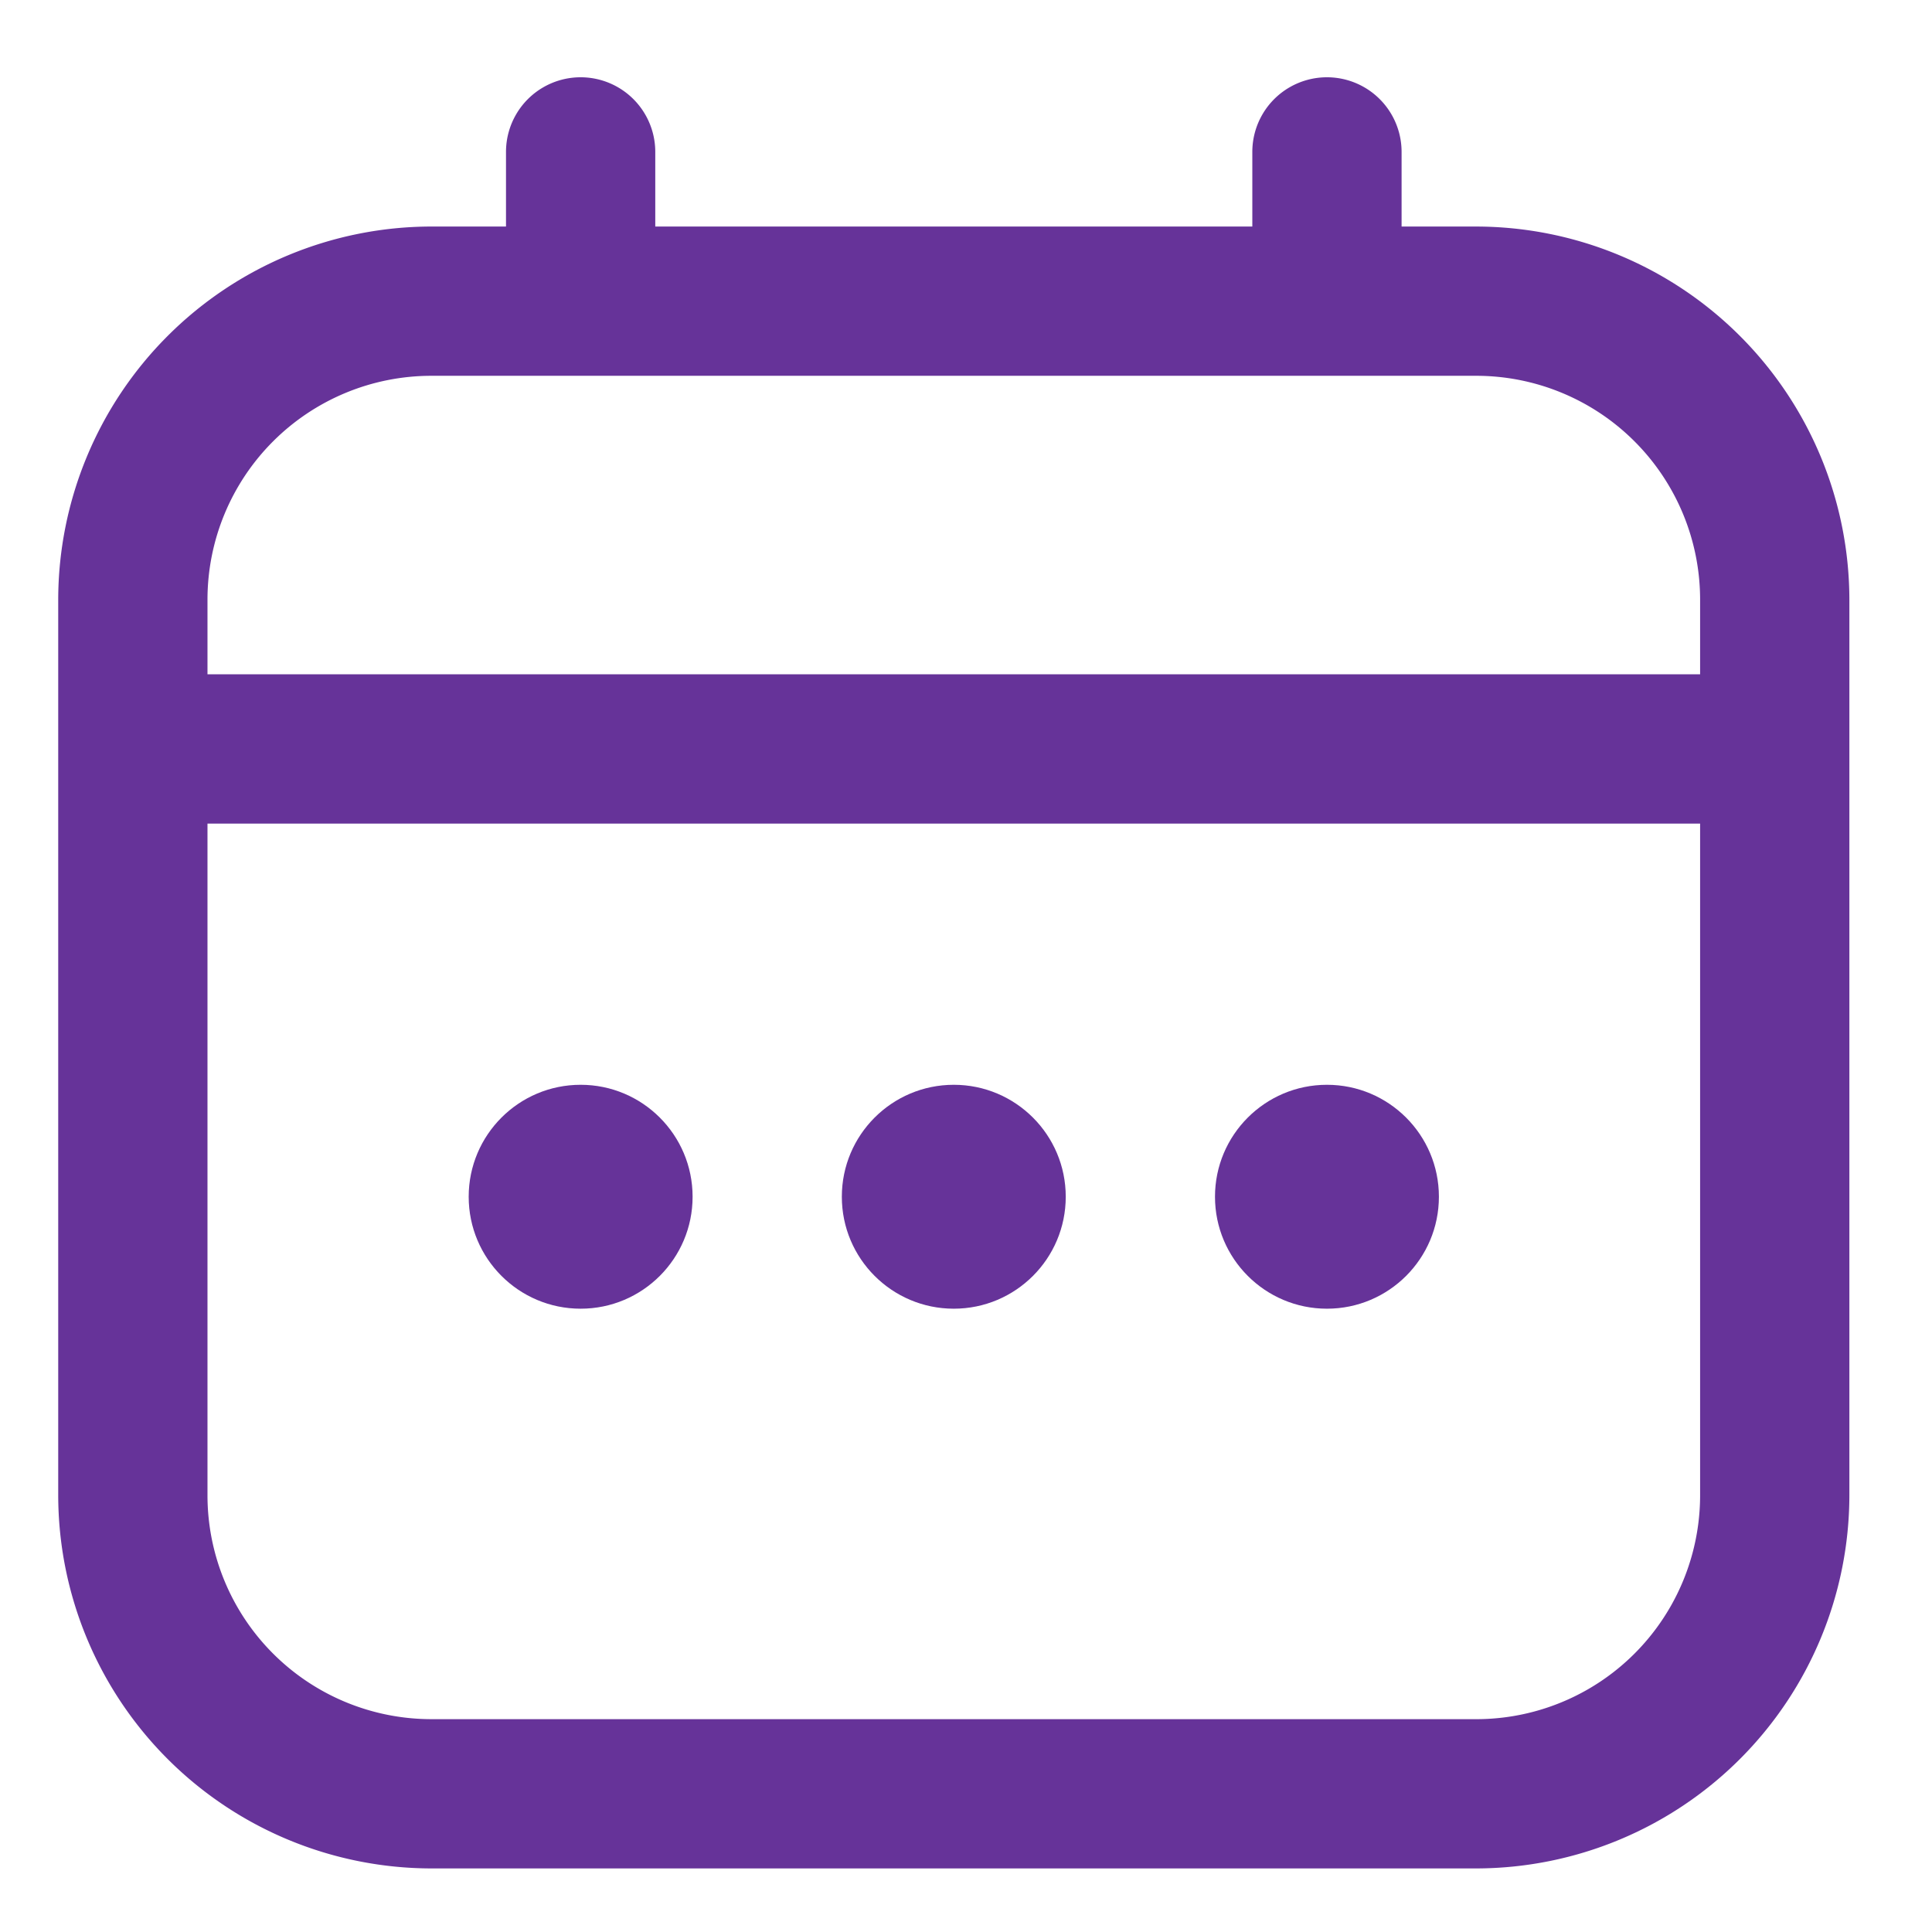 <svg id="Layer_1" data-name="Layer 1" xmlns="http://www.w3.org/2000/svg" viewBox="0 0 150 150"><defs><style>.cls-1{fill:#639;}</style></defs><title>cal-out</title><path class="cls-1" d="M114.613,17.589h-5.794V11.794a5.794,5.794,0,1,0-11.589,0v5.794H50.875V11.794a5.794,5.794,0,1,0-11.589,0v5.794H33.492A29.006,29.006,0,0,0,4.52,46.56v69.532A29.006,29.006,0,0,0,33.492,145.064h81.121a29.006,29.006,0,0,0,28.972-28.972V46.56A29.006,29.006,0,0,0,114.613,17.589ZM16.109,46.56a17.383,17.383,0,0,1,17.383-17.383h81.121a17.383,17.383,0,0,1,17.383,17.383v5.794H16.109Zm98.504,86.915H33.492a17.383,17.383,0,0,1-17.383-17.383V63.943H131.996v52.149A17.383,17.383,0,0,1,114.613,133.476Z"/><circle class="cls-1" cx="74.052" cy="92.915" r="8.692"/><circle class="cls-1" cx="45.081" cy="92.915" r="8.692"/><circle class="cls-1" cx="103.024" cy="92.915" r="8.692"/></svg>